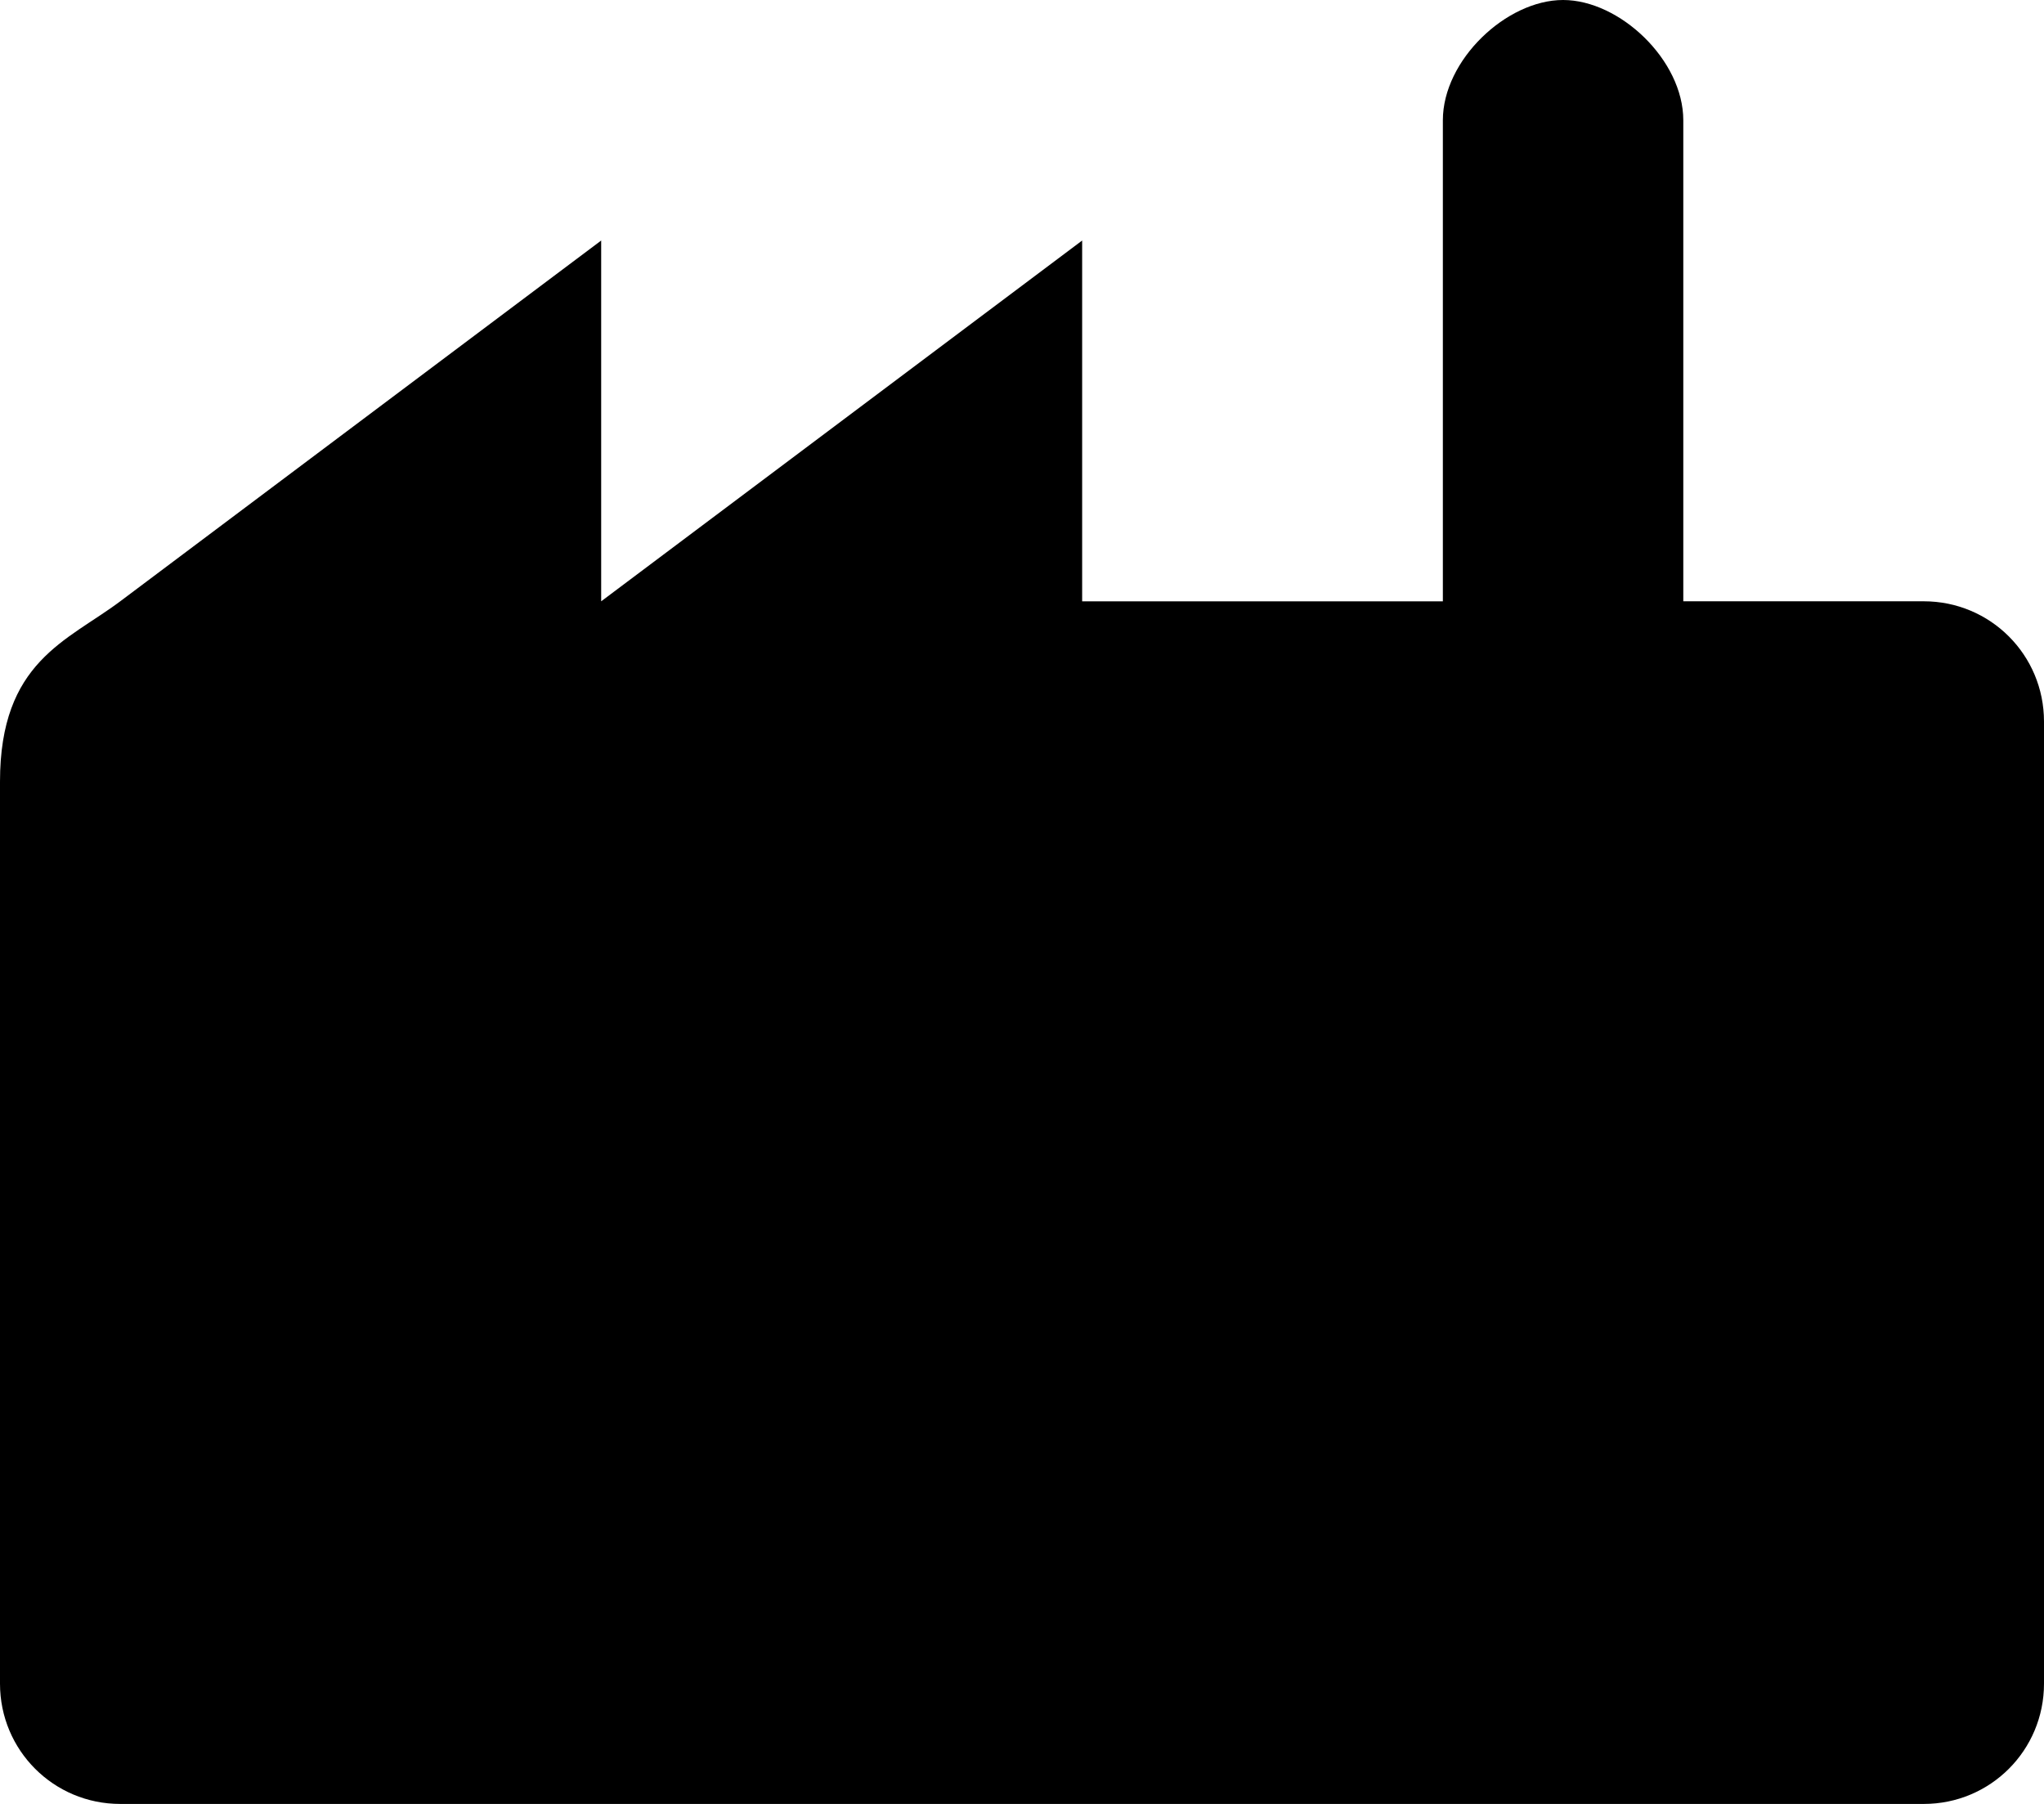 <?xml version="1.0" encoding="utf-8"?><!DOCTYPE svg PUBLIC "-//W3C//DTD SVG 1.1//EN" "http://www.w3.org/Graphics/SVG/1.1/DTD/svg11.dtd"><svg version="1.1" xmlns="http://www.w3.org/2000/svg" xmlns:xlink="http://www.w3.org/1999/xlink" x="0px" y="0px" viewBox="0 0 100 88.236" enable-background="new 0 0 100 88.236" xml:space="preserve"><path d="M70.59,5.882c0,7.843,0,23.53,0,23.53H52.943V11.765L29.412,29.412V11.765L5.882,29.412
	C3.275,31.367,0,32.353,0,38.236v44.118c0,3.259,2.623,5.883,5.882,5.883h88.236c3.26,0,5.882-2.624,5.882-5.883V35.294
	c0-3.259-2.622-5.883-5.882-5.883H82.353c0,0,0-15.686,0-23.529C82.353,2.941,79.246,0,76.471,0C73.698,0,70.59,2.941,70.59,5.882
	L70.59,5.882z"></path></svg>